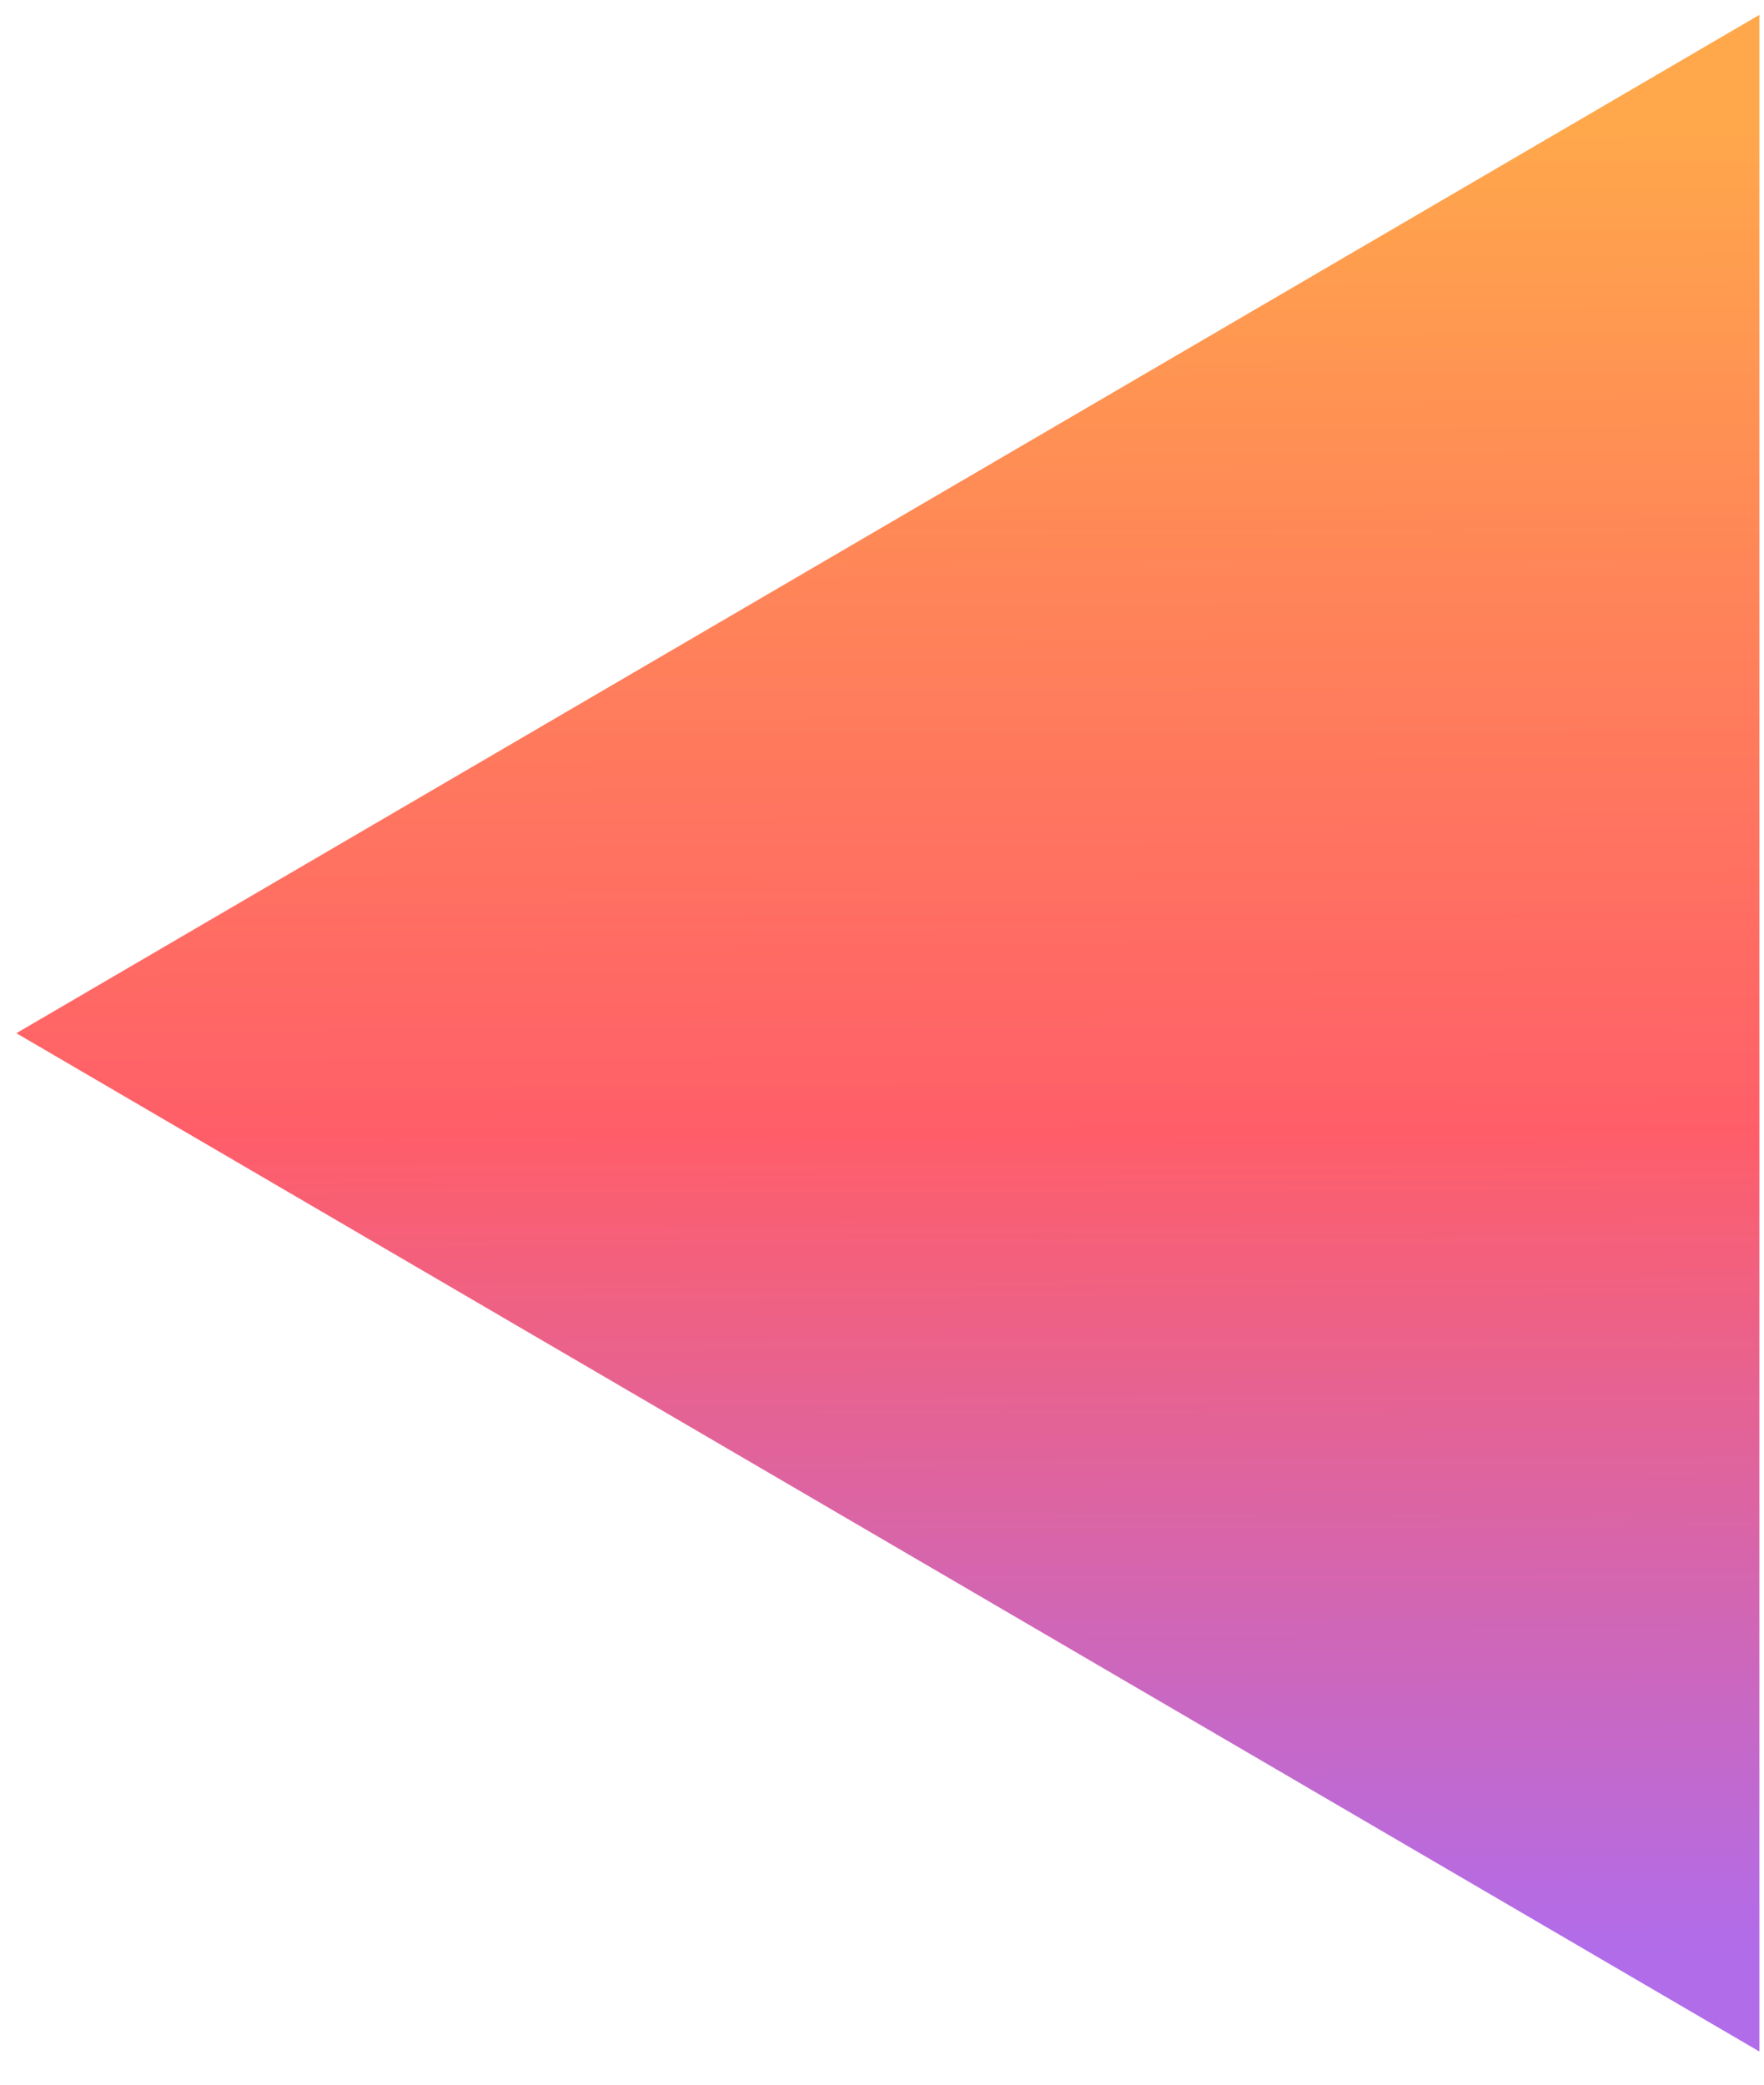 <svg width="33" height="39" viewBox="0 0 33 39" fill="none" xmlns="http://www.w3.org/2000/svg">
<path d="M0.306 19.329L32.914 0.278V38.38L0.306 19.329Z" fill="url(#paint0_linear_1_516)"/>
<defs>
<linearGradient id="paint0_linear_1_516" x1="32.914" y1="45.007" x2="32.757" y2="2.192" gradientUnits="userSpaceOnUse">
<stop offset="0.198" stop-color="#B16CEA"/>
<stop offset="0.557" stop-color="#FF5E69"/>
<stop offset="0.828" stop-color="#FF8A56"/>
<stop offset="1" stop-color="#FFA84B"/>
</linearGradient>
</defs>
</svg>
